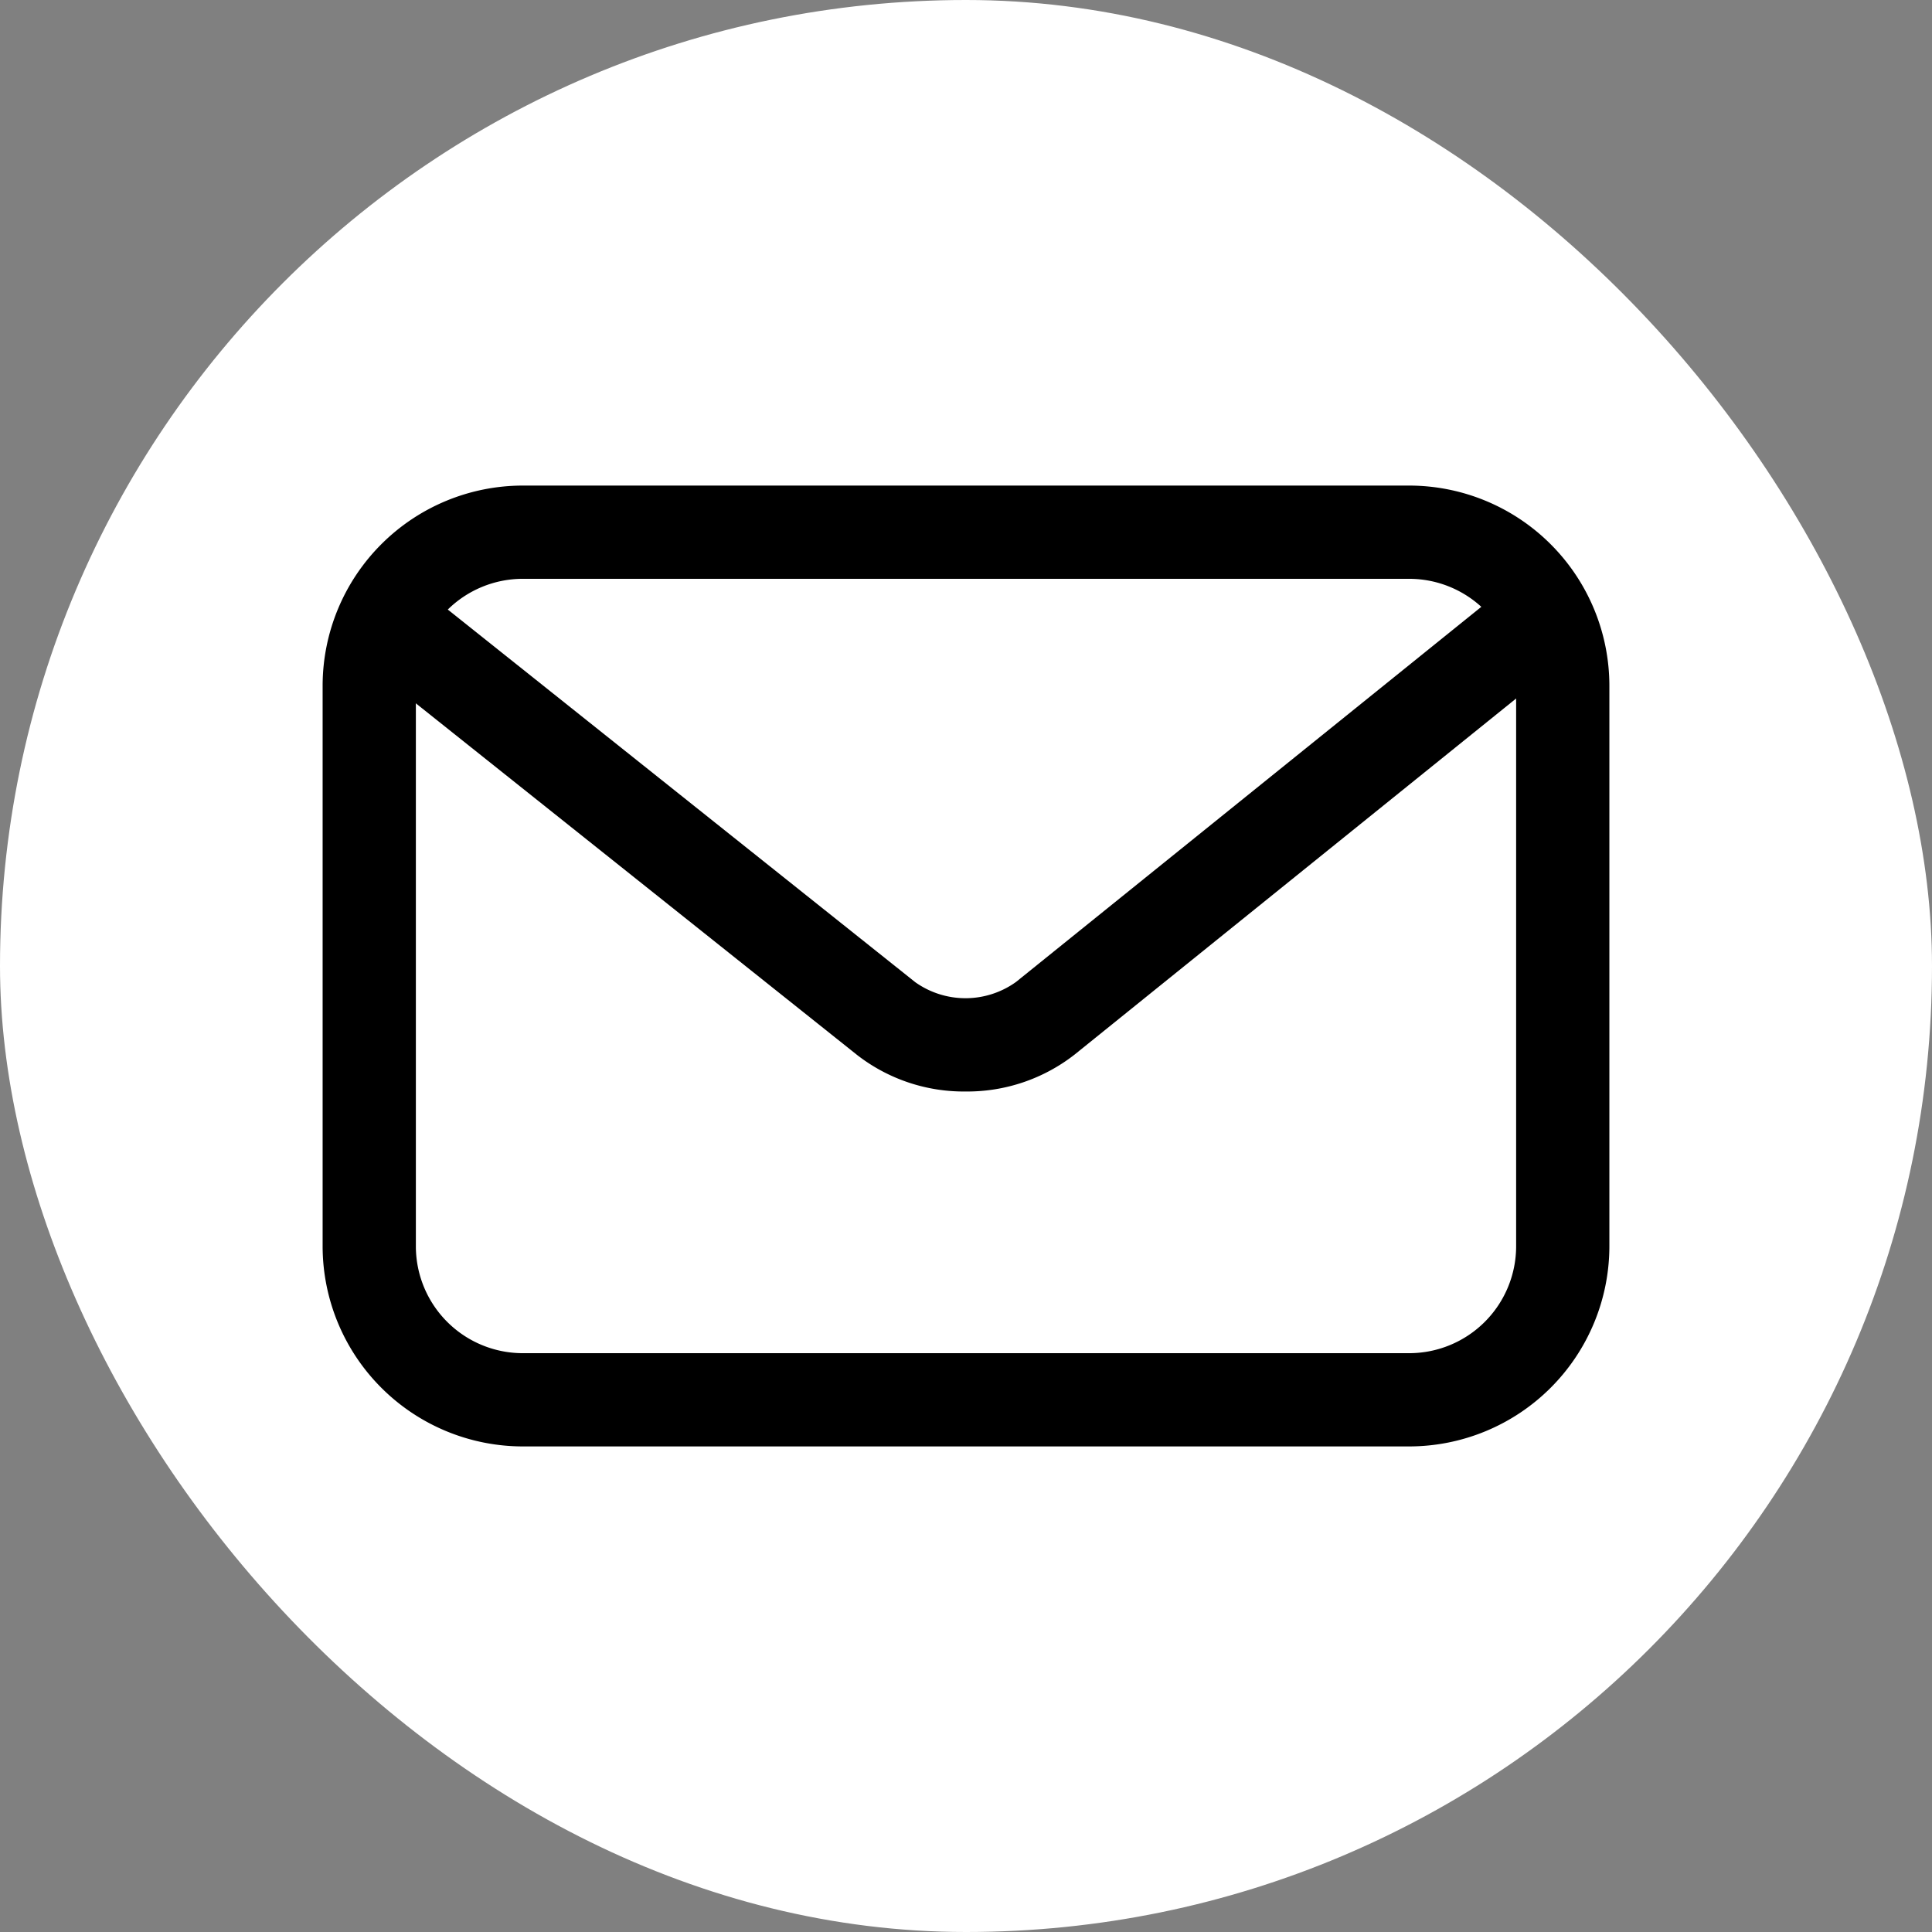 <!DOCTYPE svg PUBLIC "-//W3C//DTD SVG 1.1//EN" "http://www.w3.org/Graphics/SVG/1.1/DTD/svg11.dtd">

<!-- Uploaded to: SVG Repo, www.svgrepo.com, Transformed by: SVG Repo Mixer Tools -->
<svg fill="#000000" width="50px" height="50px" viewBox="-8.4 -8.4 51.80 51.80" data-name="Layer 2" id="ee13b174-13f0-43ea-b921-f168b1054f8d" xmlns="http://www.w3.org/2000/svg">

<rect x="-8.4" y="-8.4" width="51.80" height="51.80" fill="#808080" stroke="none"/>

<g id="SVGRepo_bgCarrier" stroke-width="0" transform="translate(0,0), scale(1)">

<rect x="-8.4" y="-8.4" width="51.80" height="51.80" rx="25.9" fill="#ffffff" strokewidth="0"/>

</g>

<g id="SVGRepo_tracerCarrier" stroke-linecap="round" stroke-linejoin="round" stroke="#CCCCCC" stroke-width="0.21"/>

<g id="SVGRepo_iconCarrier">

<path d="M29.384,30.381H5.615A5.372,5.372,0,0,1,.25,25.015V9.984A5.371,5.371,0,0,1,5.615,4.619H29.384A5.372,5.372,0,0,1,34.75,9.984V25.015A5.372,5.372,0,0,1,29.384,30.381ZM5.615,7.119A2.868,2.868,0,0,0,2.75,9.984V25.015a2.868,2.868,0,0,0,2.865,2.866H29.384a2.869,2.869,0,0,0,2.866-2.866V9.984a2.869,2.869,0,0,0-2.866-2.865Z"/>

<path d="M17.486,20.865a4.664,4.664,0,0,1-2.9-.975L1.218,9.237A1.25,1.25,0,1,1,2.777,7.282L16.141,17.935a2.325,2.325,0,0,0,2.7-.007L32.04,7.287a1.249,1.249,0,1,1,1.569,1.945L20.414,19.873A4.675,4.675,0,0,1,17.486,20.865Z"/>

</g>

</svg>
